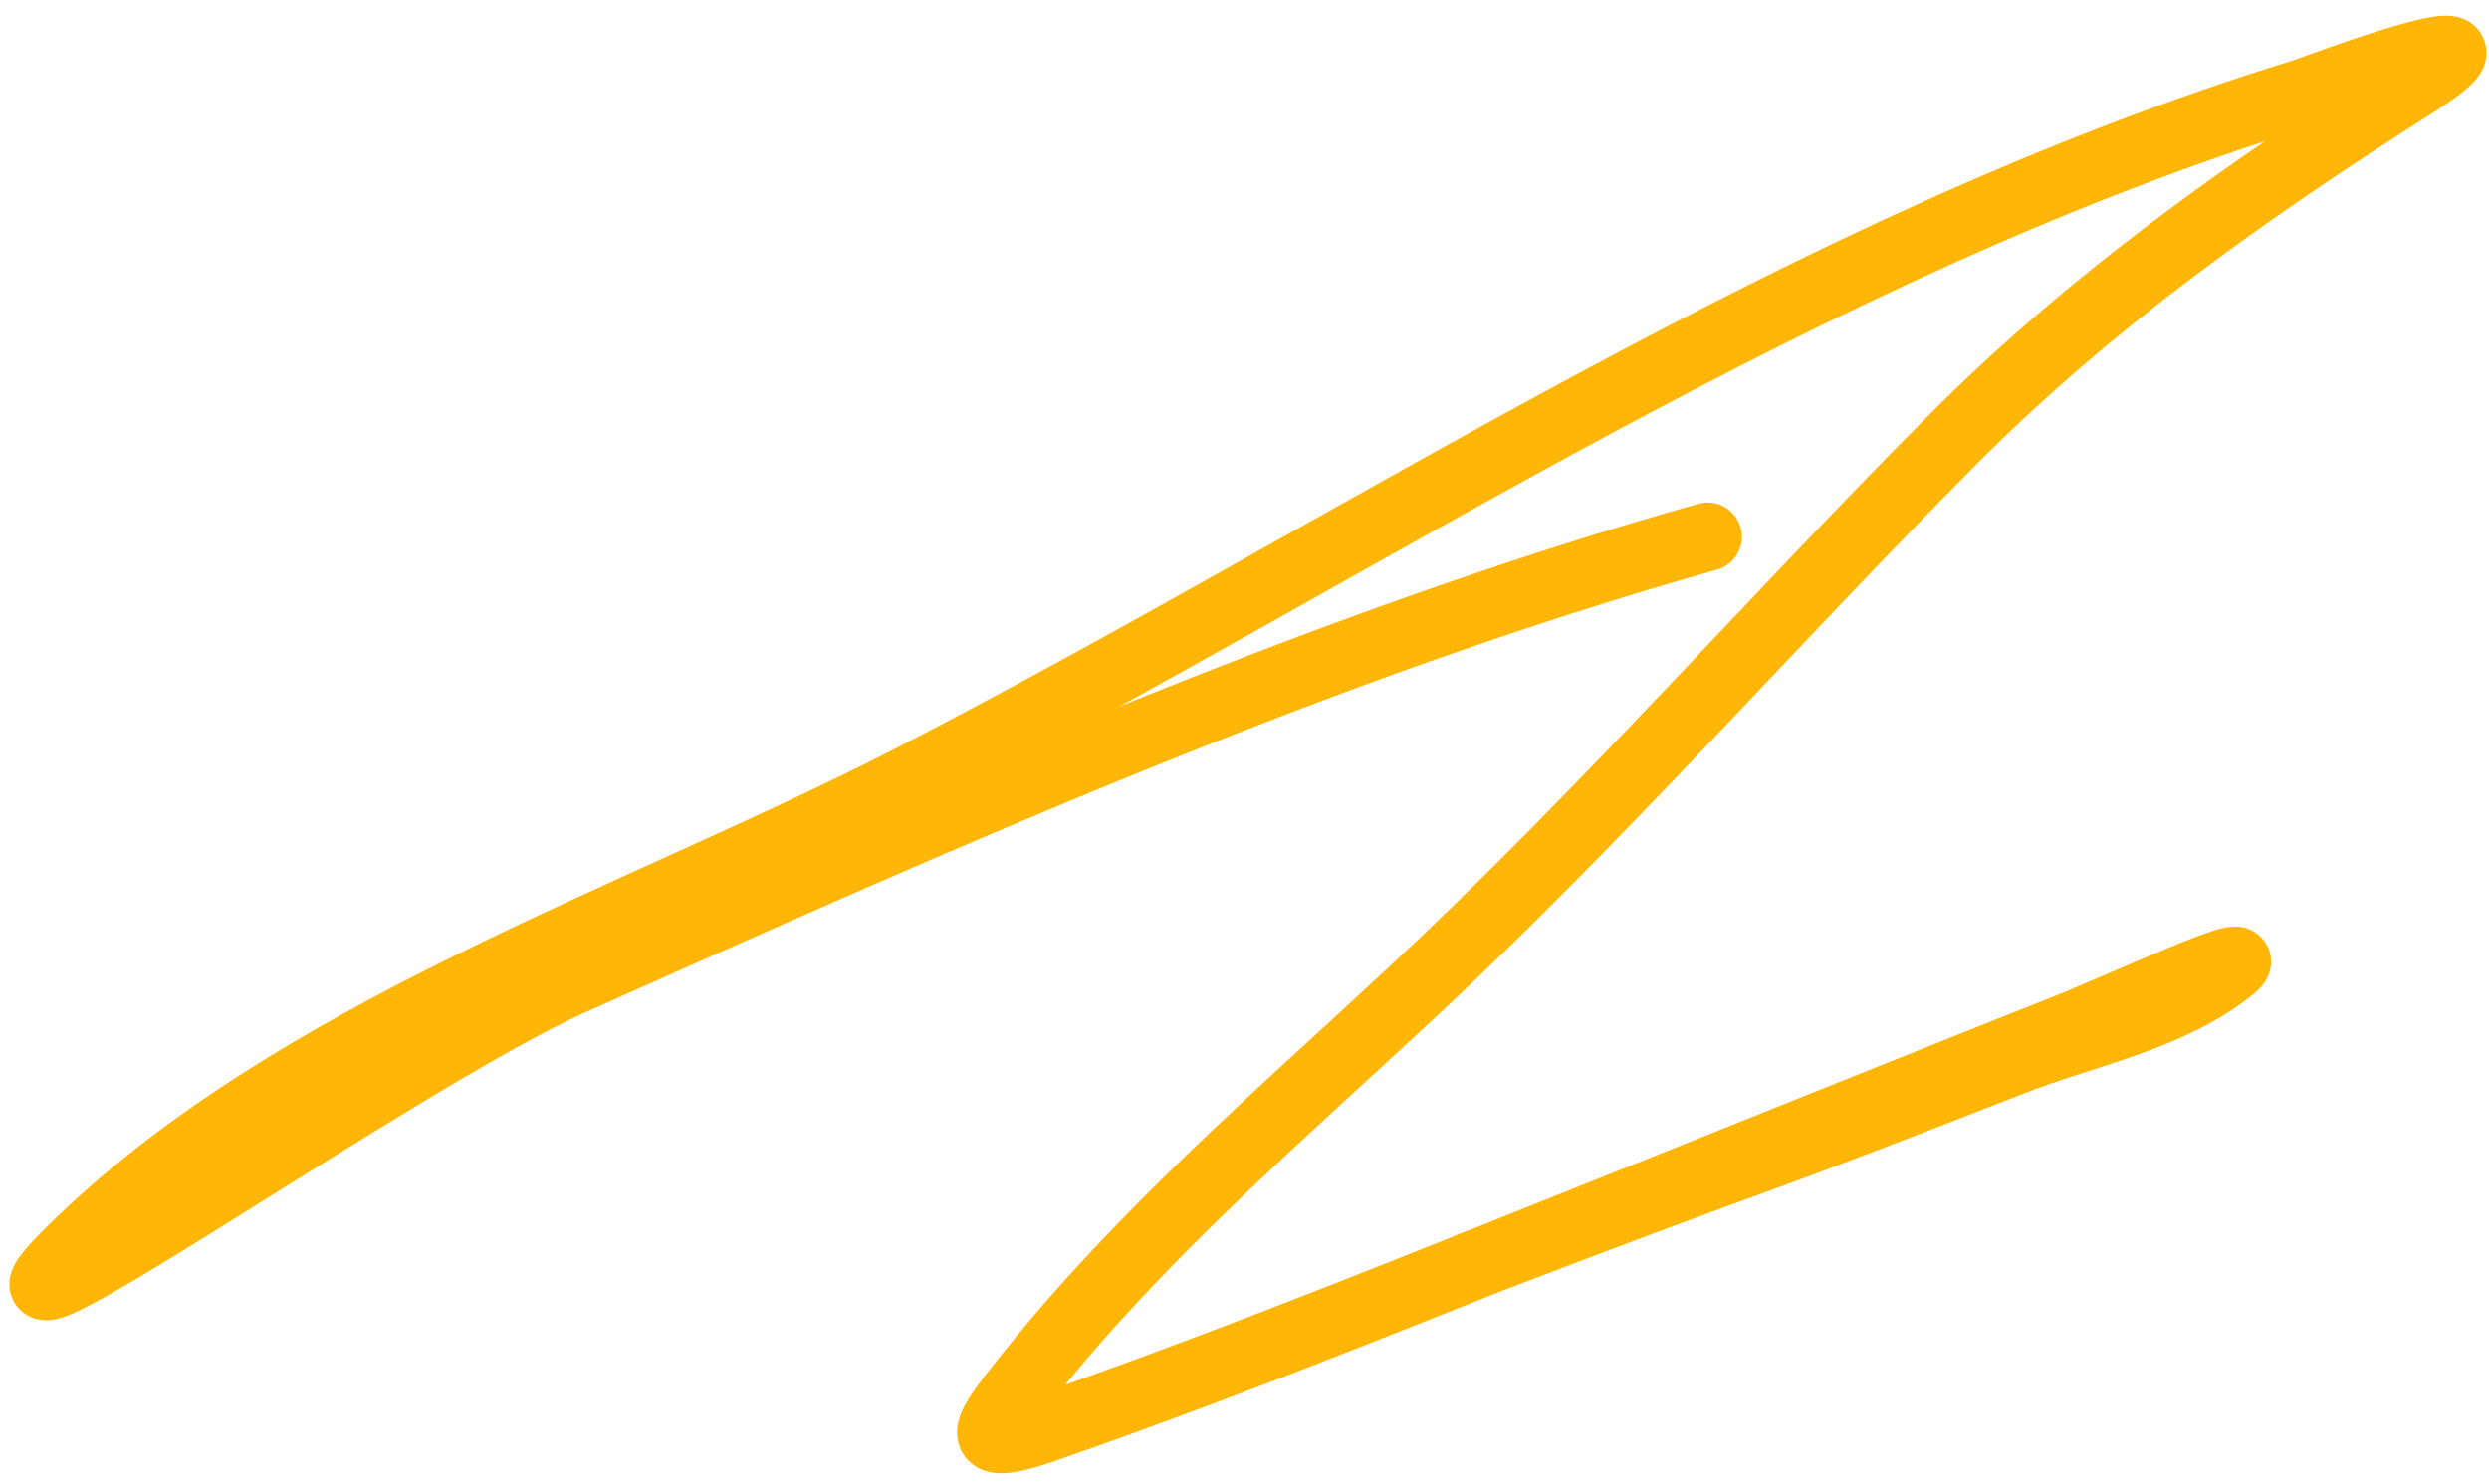 <svg width="109" height="65" viewBox="0 0 109 65" fill="none" xmlns="http://www.w3.org/2000/svg">
<path d="M74.78 23.512C57.821 28.296 41.133 35.778 25.077 42.95C17.425 46.367 -2.949 60.857 2.976 54.932C12.7 45.208 28.095 40.215 39.988 34.074C60.083 23.697 79.092 10.777 100.875 4.074C101.273 3.952 111.321 0.125 105.668 3.719C98.437 8.316 91.591 13.154 85.52 19.252C77.529 27.277 70.128 35.748 61.822 43.482C56.022 48.883 50.01 54.04 45.047 60.257C43.248 62.511 42.246 63.788 45.757 62.565C54.67 59.459 63.441 55.848 72.206 52.358C75.164 51.181 87.091 46.377 90.401 45.08C92.772 44.151 99.605 40.95 97.591 42.506C94.873 44.606 91.292 45.25 88.094 46.5C74.265 51.905 79.424 49.713 64.396 55.465" stroke="#FFB606" stroke-width="3" stroke-linecap="round"/>
</svg>

